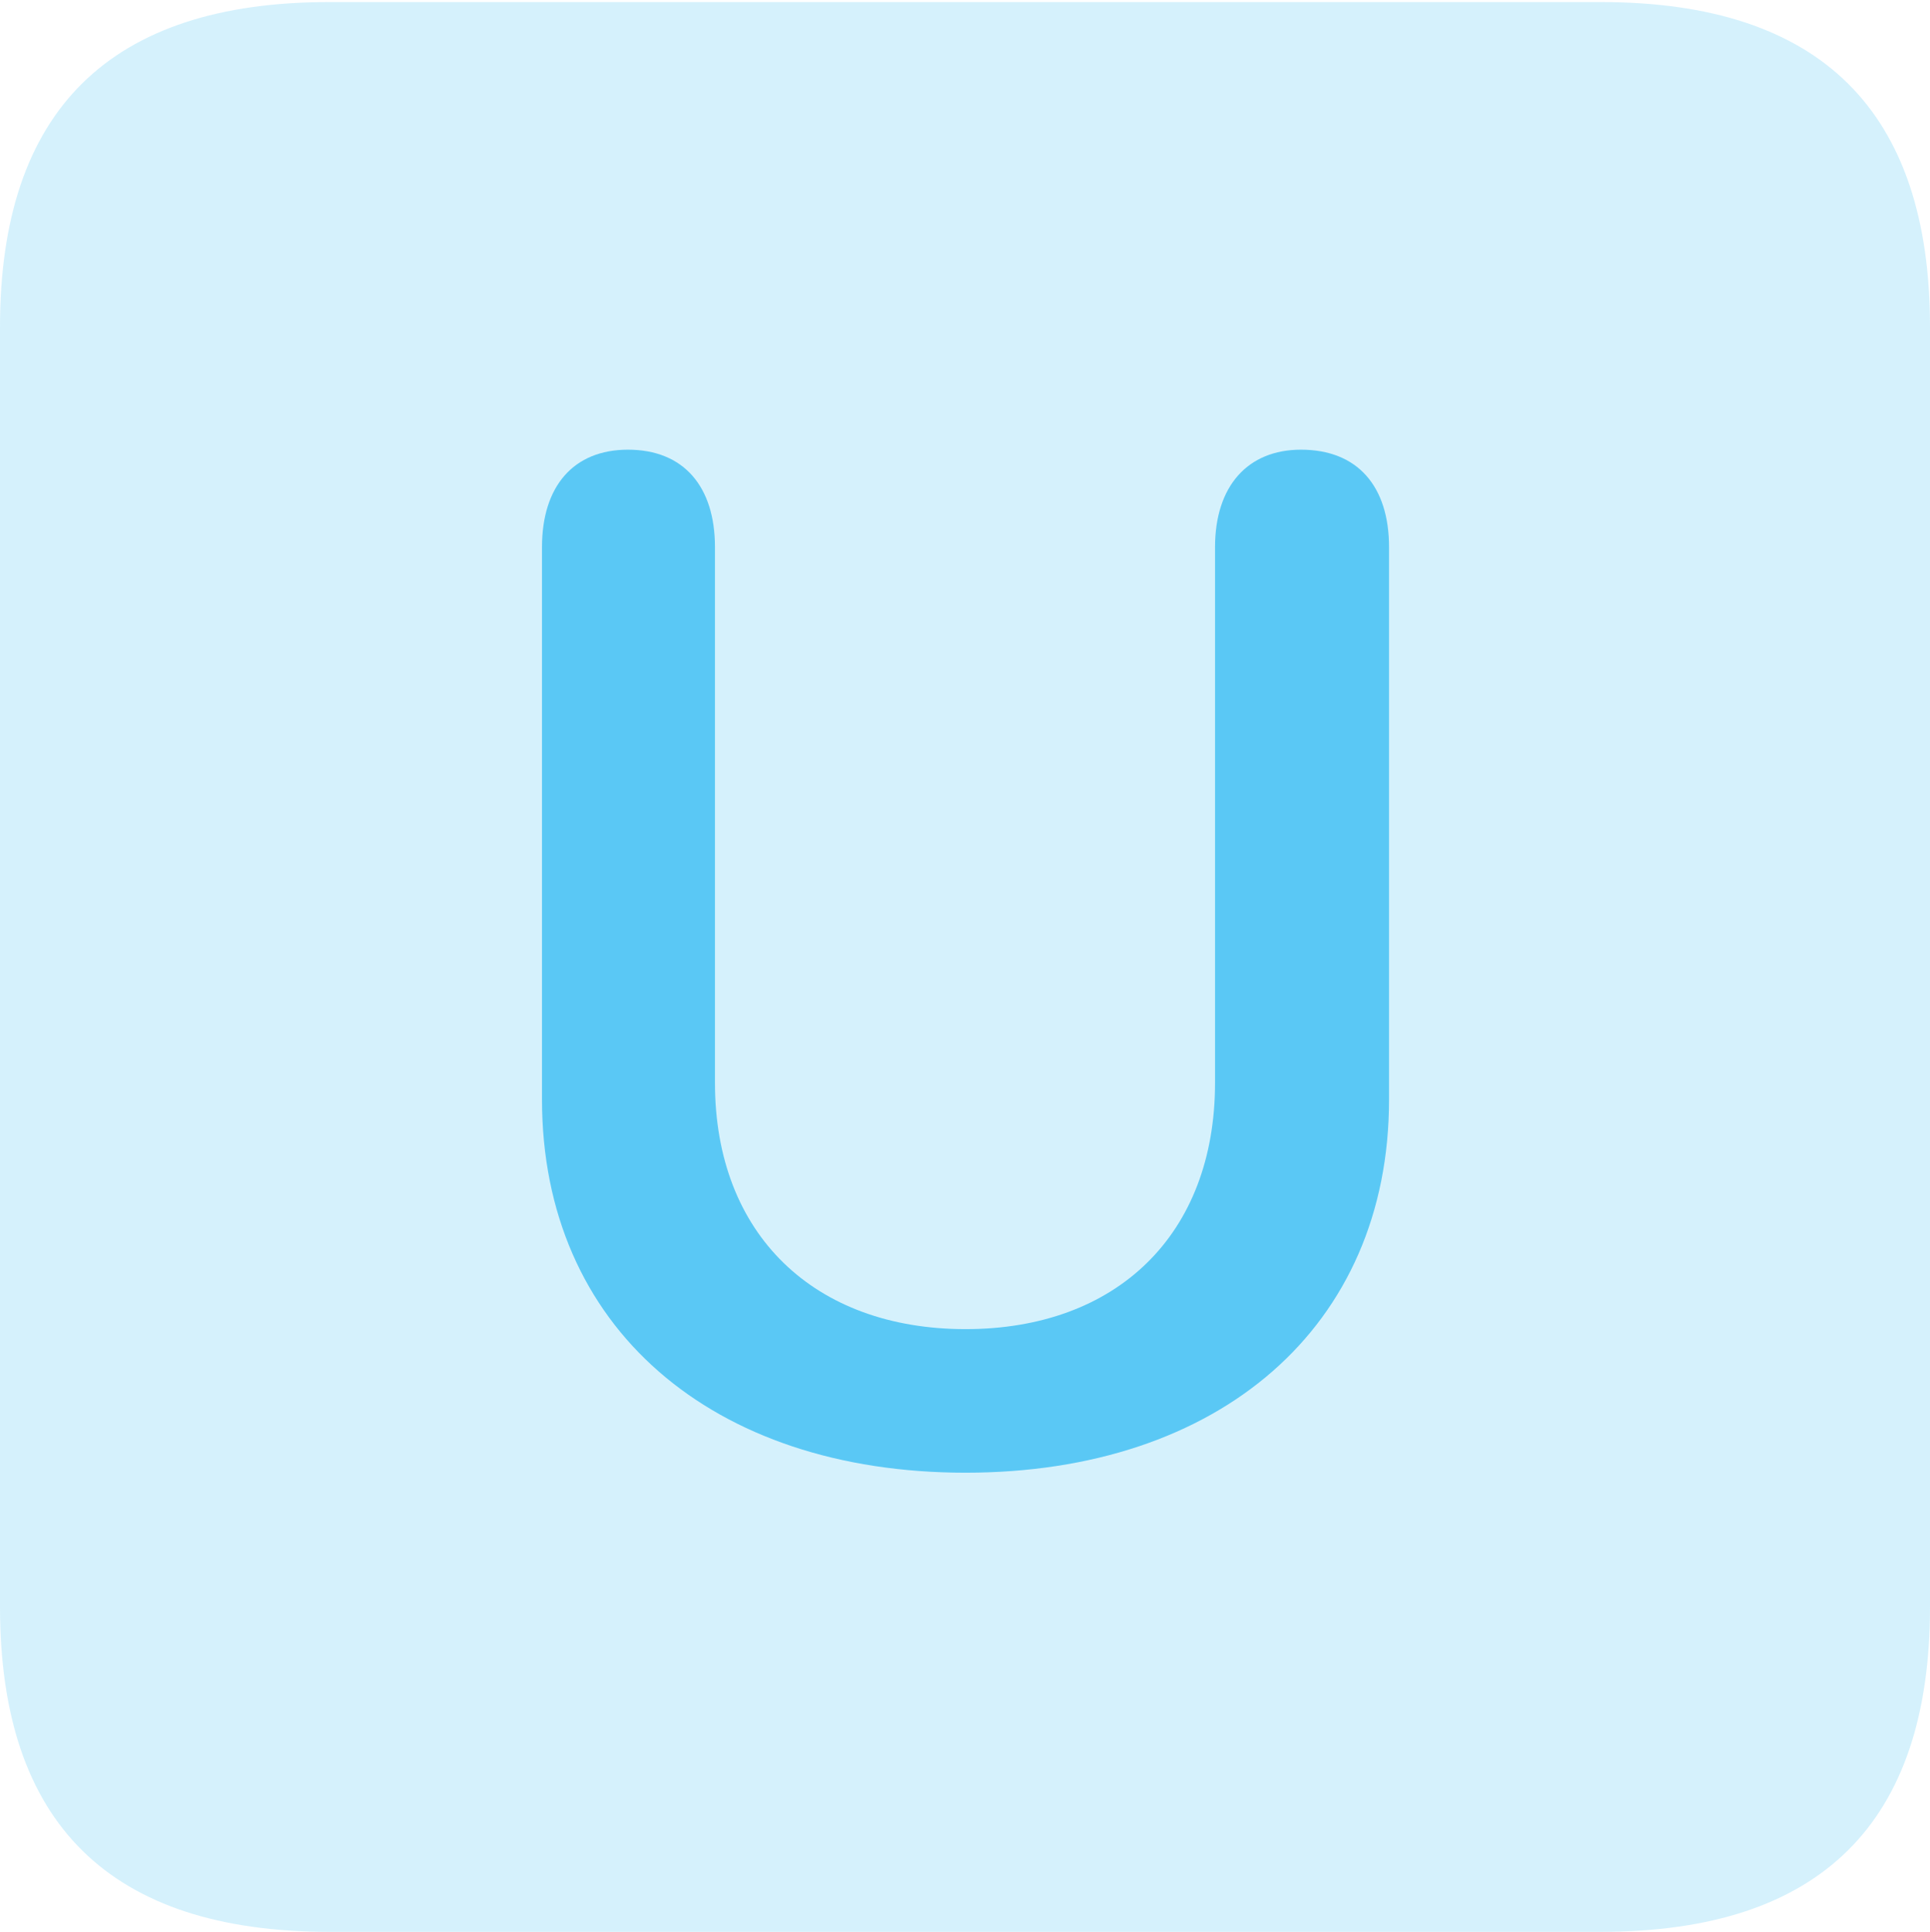 <?xml version="1.0" encoding="UTF-8"?>
<!--Generator: Apple Native CoreSVG 175.5-->
<!DOCTYPE svg
PUBLIC "-//W3C//DTD SVG 1.1//EN"
       "http://www.w3.org/Graphics/SVG/1.1/DTD/svg11.dtd">
<svg version="1.1" xmlns="http://www.w3.org/2000/svg" xmlns:xlink="http://www.w3.org/1999/xlink" width="22.473" height="22.498">
 <g>
  <rect height="22.498" opacity="0" width="22.473" x="0" y="0"/>
  <path d="M3.833 22.498L18.64 22.498C21.204 22.498 22.473 21.228 22.473 18.713L22.473 3.809C22.473 1.294 21.204 0.024 18.64 0.024L3.833 0.024C1.282 0.024 0 1.282 0 3.809L0 18.713C0 21.24 1.282 22.498 3.833 22.498Z" fill="#5ac8f5" fill-opacity="0.25"/>
  <path d="M11.243 17.151C8.289 17.151 6.311 15.454 6.311 12.805L6.311 6.372C6.311 5.664 6.677 5.237 7.312 5.237C7.959 5.237 8.325 5.664 8.325 6.372L8.325 12.61C8.325 14.38 9.485 15.479 11.243 15.479C13.001 15.479 14.148 14.38 14.148 12.61L14.148 6.372C14.148 5.664 14.526 5.237 15.149 5.237C15.808 5.237 16.174 5.664 16.174 6.372L16.174 12.805C16.174 15.454 14.197 17.151 11.243 17.151Z" fill="#5ac8f5"/>
 </g>
</svg>
